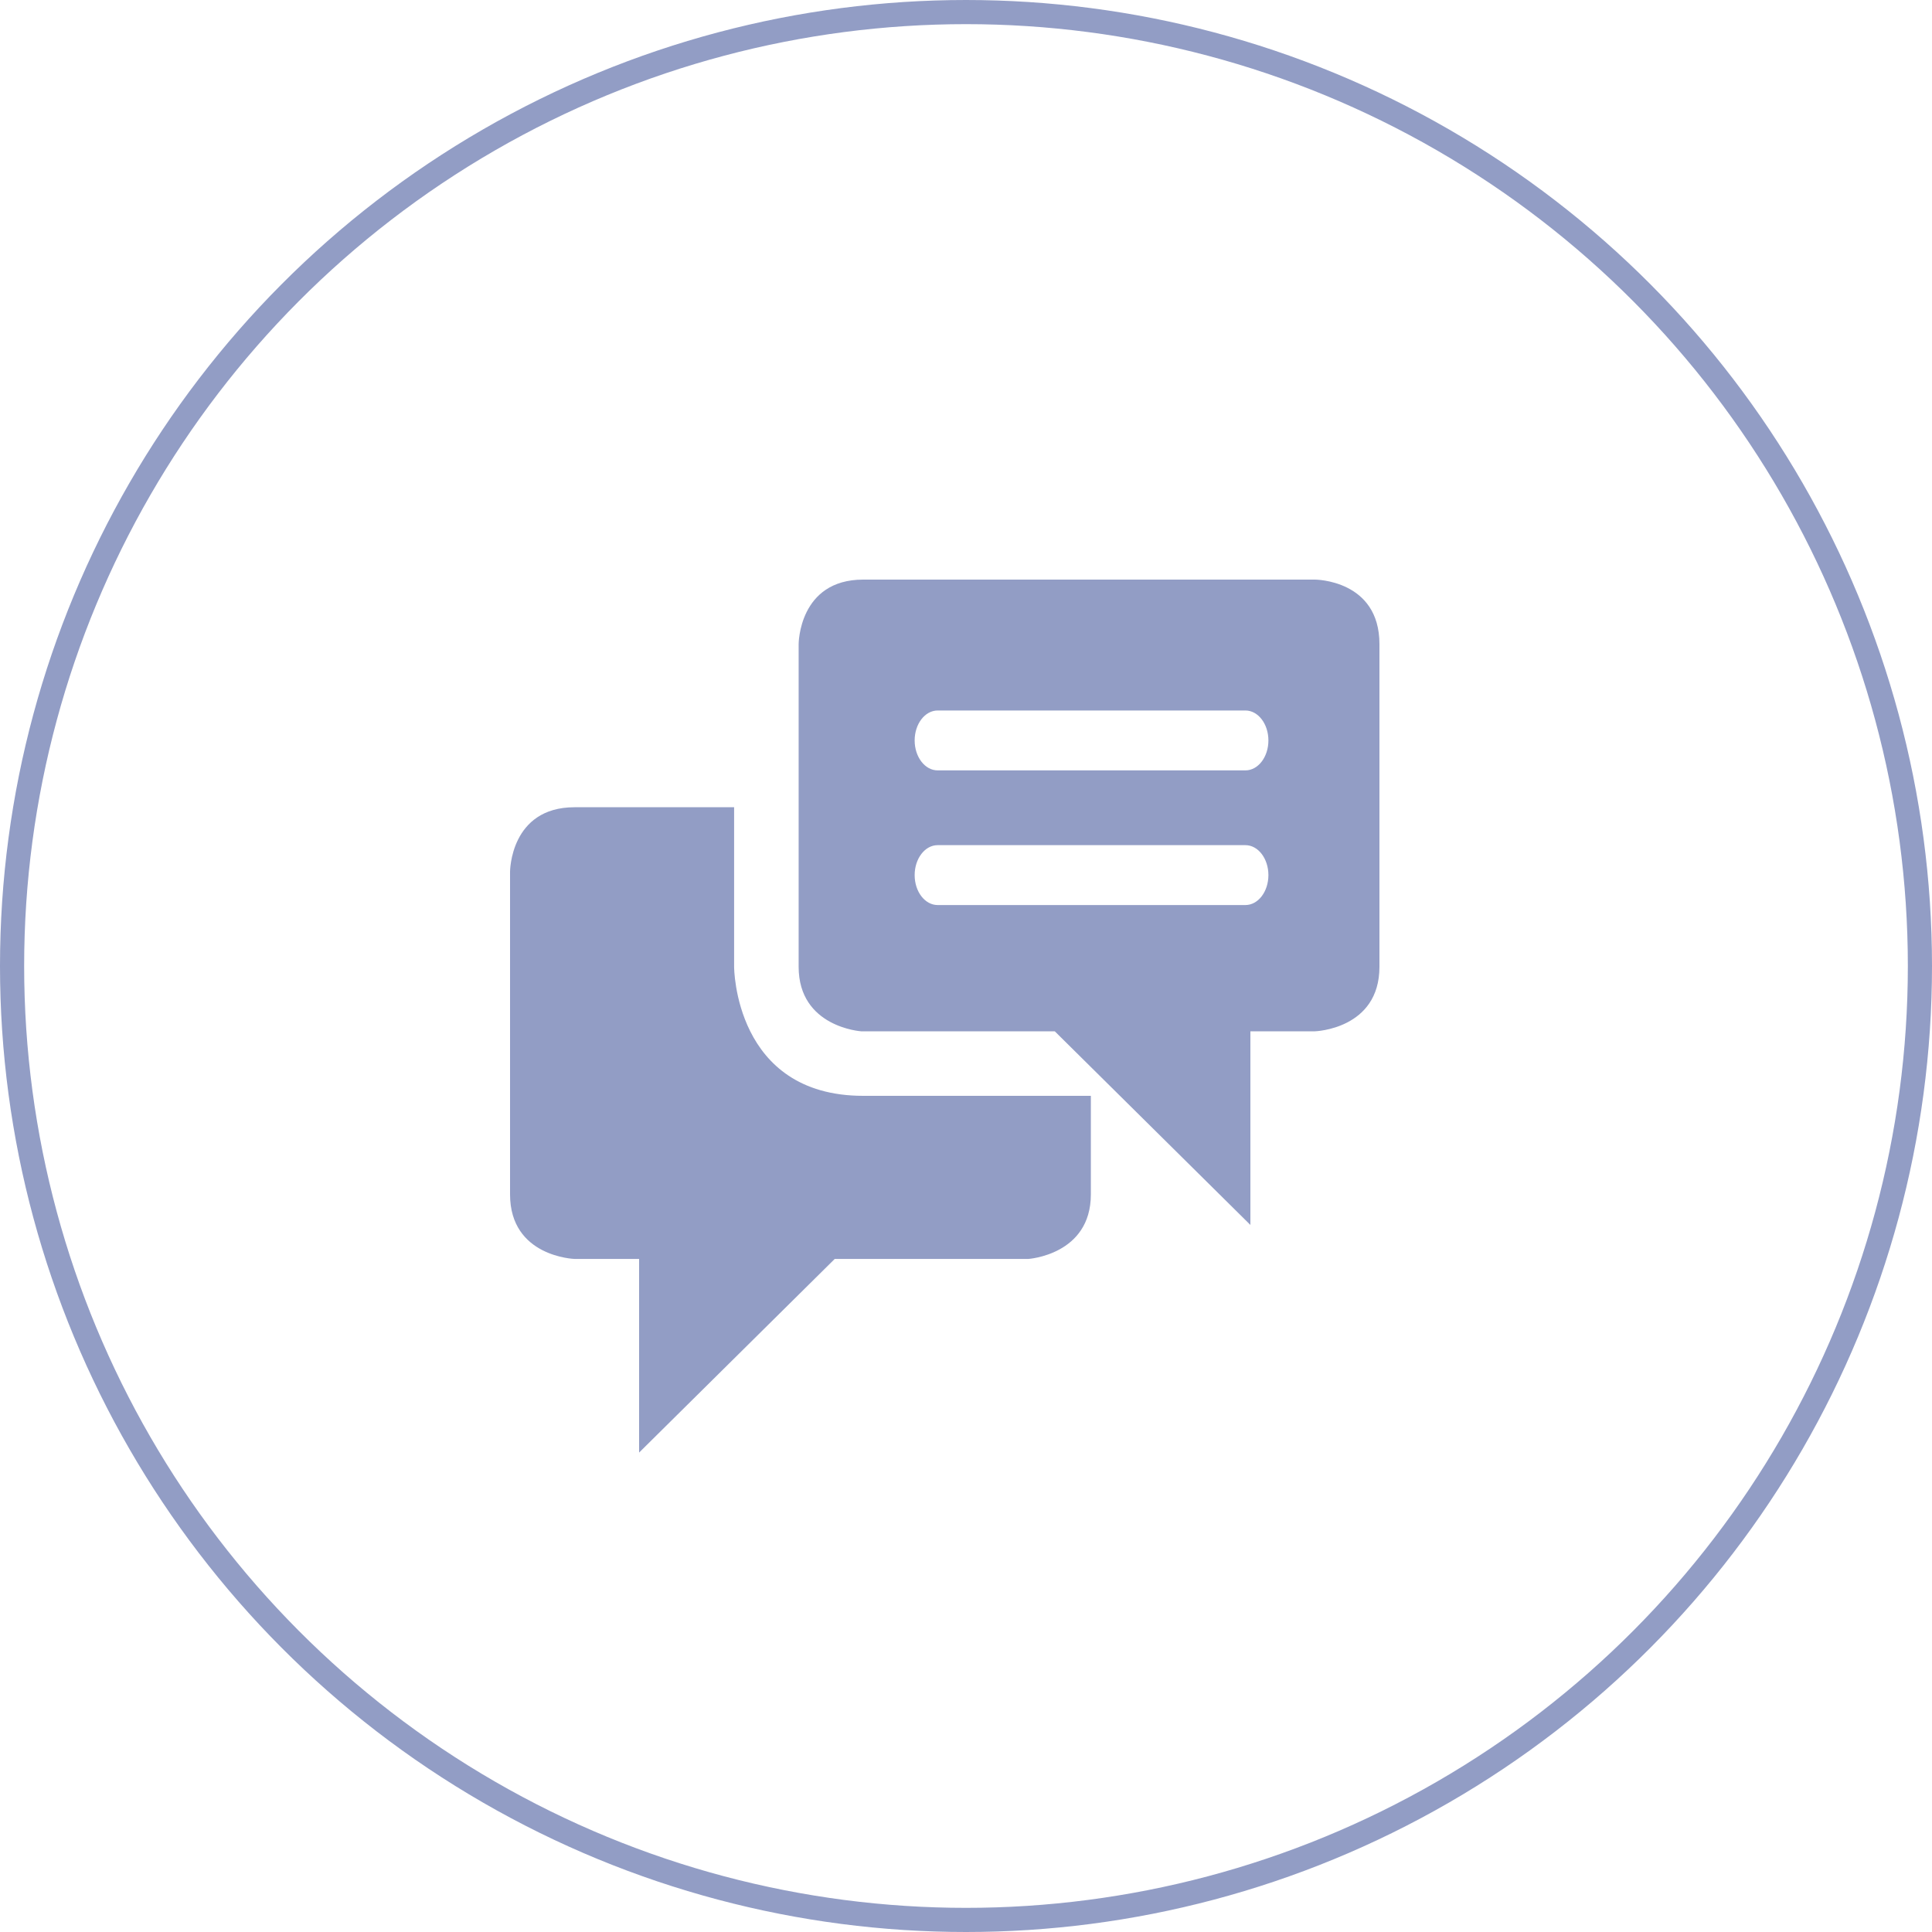 <?xml version="1.0" encoding="UTF-8"?>
<svg width="40px" height="40px" viewBox="0 0 40 40" version="1.1" xmlns="http://www.w3.org/2000/svg" xmlns:xlink="http://www.w3.org/1999/xlink">
    <!-- Generator: Sketch 54.1 (76490) - https://sketchapp.com -->
    <title>twitter copy 4复制</title>
    <desc>Created with Sketch.</desc>
    <g id="Page-1" stroke="none" stroke-width="1" fill="none" fill-rule="evenodd">
        <g id="首页" transform="translate(-436, -3337)">
            <g id="底部导航" transform="translate(1, 3206)">
                <g id="twitter-copy-4复制" transform="translate(435, 131)">
                    <circle id="椭圆形" stroke="#929DC5" stroke-width="0.5" cx="20" cy="20" r="19.75"></circle>
                    <path d="M15.199,20.016 C15.199,20.016 15.199,22.688 17.872,22.688 C20.544,22.688 22.585,22.688 22.585,22.688 L22.585,24.729 C22.585,25.982 21.29,26.065 21.29,26.065 L17.282,26.065 L13.232,30.074 L13.232,26.065 L11.896,26.065 C11.896,26.065 10.56,26.024 10.56,24.729 C10.56,23.435 10.56,18.049 10.56,18.049 C10.56,18.049 10.56,16.713 11.896,16.713 L15.199,16.713 L15.199,20.016 Z M27.224,12 C27.224,12 28.56,12 28.56,13.336 L28.56,20.016 C28.56,21.311 27.224,21.352 27.224,21.352 L25.888,21.352 L25.888,25.361 L21.838,21.352 L17.83,21.352 C17.83,21.352 16.535,21.269 16.535,20.016 C16.535,18.763 16.535,13.336 16.535,13.336 C16.535,13.336 16.535,12 17.872,12 C19.208,12 27.224,12 27.224,12 Z M19.413,14.71 C19.15,14.71 18.937,14.988 18.937,15.33 C18.937,15.672 19.15,15.95 19.413,15.95 L25.785,15.95 C26.048,15.95 26.261,15.672 26.261,15.33 C26.261,14.988 26.048,14.71 25.785,14.71 L19.413,14.71 Z M19.413,17.498 C19.15,17.498 18.937,17.776 18.937,18.118 C18.937,18.461 19.15,18.738 19.413,18.738 L25.785,18.738 C26.048,18.738 26.261,18.461 26.261,18.118 C26.261,17.776 26.048,17.498 25.785,17.498 L19.413,17.498 Z" id="Combined-Shape" fill="#929DC5"></path>
                </g>
            </g>
        </g>
    </g>
</svg>